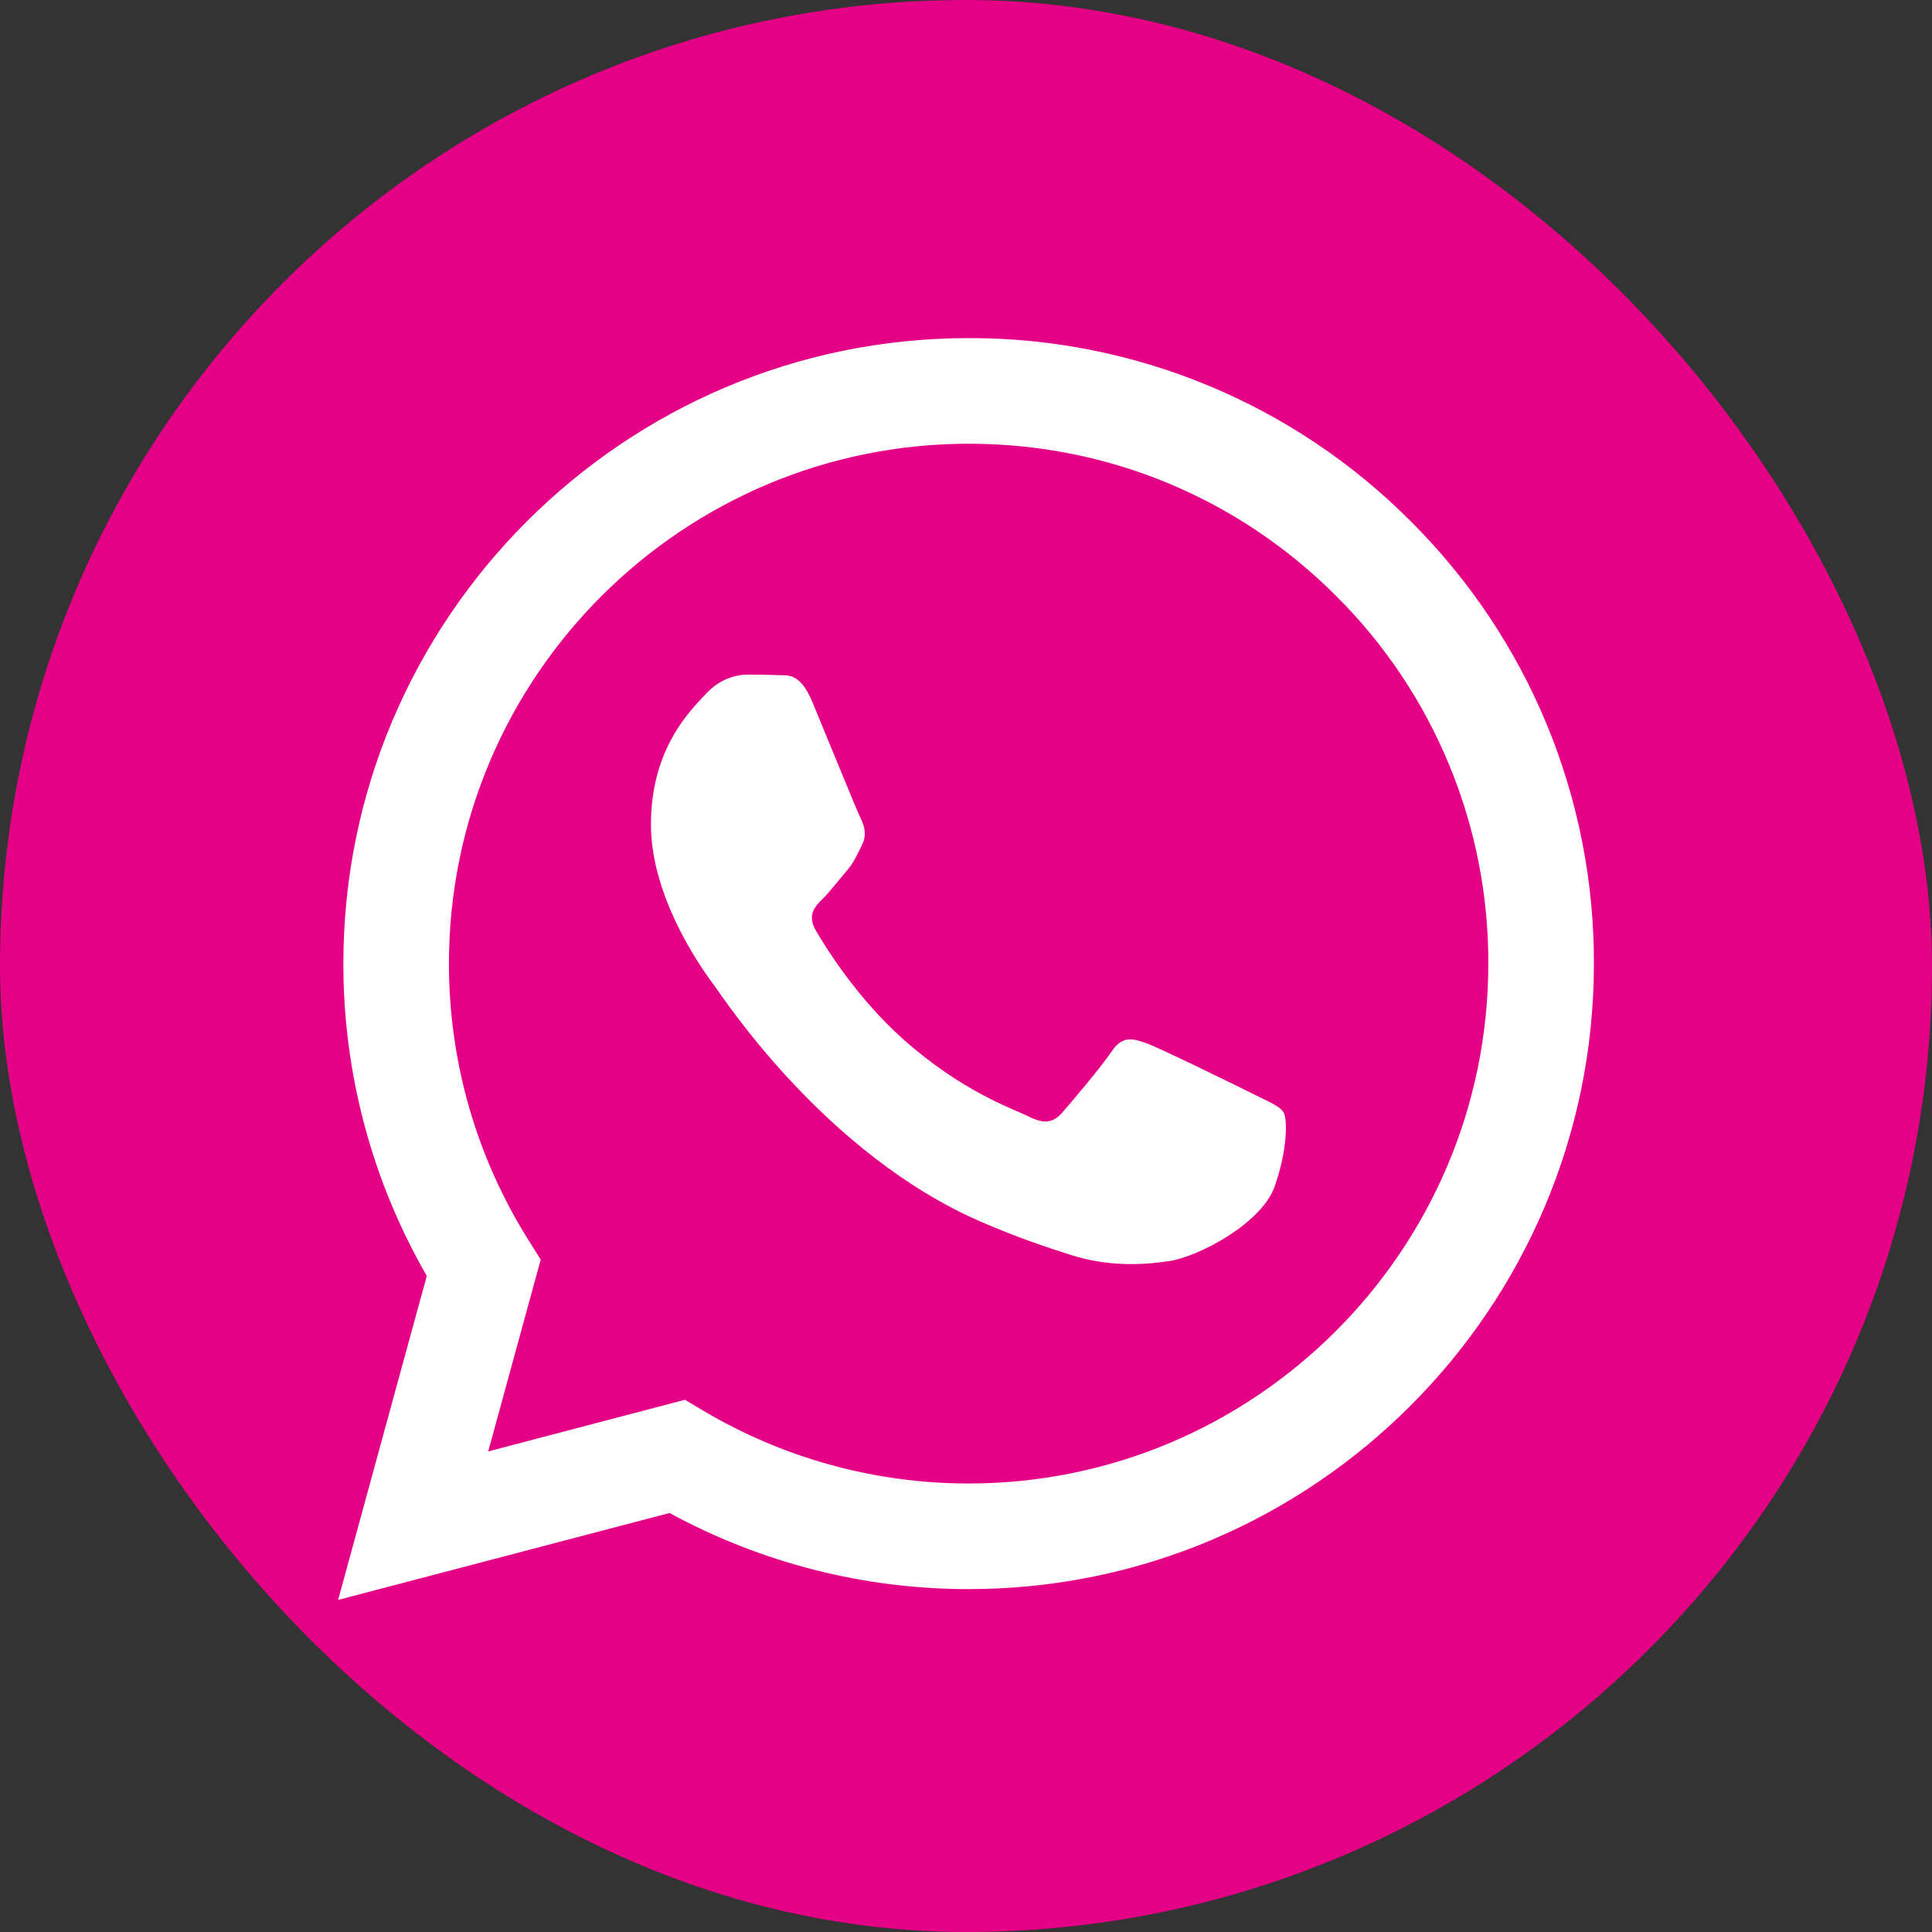 <svg width="40" height="40" viewBox="0 0 40 40" fill="none" xmlns="http://www.w3.org/2000/svg">
<rect x="0" y="0" width="40" height="40" fill="#333333" stroke="none"/>
<g clip-path="url(#clip0_183_338)">
<rect width="40" height="40" rx="20" fill="#E50185"/>
<mask id="mask0_183_338" style="mask-type:luminance" maskUnits="userSpaceOnUse" x="0" y="0" width="40" height="40">
<path d="M0 0H40V40H0V0Z" fill="white"/>
</mask>
<g mask="url(#mask0_183_338)">
<path fill-rule="evenodd" clip-rule="evenodd" d="M25.957 22.655C25.633 22.493 24.042 21.712 23.746 21.603C23.45 21.495 23.235 21.442 23.018 21.766C22.802 22.088 22.183 22.818 21.995 23.033C21.805 23.25 21.617 23.276 21.294 23.115C20.97 22.952 19.928 22.611 18.692 21.509C17.731 20.651 17.081 19.592 16.893 19.268C16.704 18.945 16.872 18.769 17.034 18.608C17.18 18.463 17.358 18.231 17.52 18.042C17.682 17.853 17.735 17.718 17.843 17.501C17.952 17.286 17.897 17.097 17.816 16.935C17.735 16.773 17.089 15.181 16.819 14.533C16.556 13.902 16.29 13.989 16.091 13.978C15.902 13.969 15.687 13.967 15.471 13.967C15.255 13.967 14.905 14.047 14.609 14.372C14.312 14.695 13.477 15.478 13.477 17.07C13.477 18.662 14.635 20.2 14.797 20.416C14.96 20.632 17.078 23.9 20.323 25.301C21.096 25.634 21.698 25.833 22.167 25.981C22.942 26.228 23.647 26.193 24.204 26.11C24.825 26.017 26.118 25.327 26.388 24.571C26.657 23.816 26.657 23.168 26.576 23.033C26.496 22.898 26.28 22.818 25.956 22.655H25.957ZM20.055 30.714H20.051C18.123 30.714 16.231 30.196 14.573 29.214L14.181 28.981L10.108 30.05L11.195 26.079L10.94 25.672C9.862 23.957 9.292 21.972 9.295 19.946C9.297 14.014 14.123 9.187 20.059 9.187C22.933 9.187 25.635 10.308 27.666 12.341C28.668 13.339 29.462 14.526 30.002 15.832C30.543 17.139 30.819 18.54 30.814 19.954C30.812 25.886 25.985 30.714 20.055 30.714ZM29.212 10.797C28.012 9.59 26.585 8.632 25.013 7.981C23.441 7.329 21.756 6.996 20.054 7C12.919 7 7.111 12.807 7.109 19.945C7.106 22.217 7.701 24.449 8.836 26.416L7 33.125L13.862 31.325C15.761 32.359 17.888 32.901 20.049 32.901H20.055C27.189 32.901 32.998 27.093 33 19.955C33.005 18.254 32.673 16.569 32.023 14.996C31.373 13.425 30.417 11.997 29.212 10.797Z" fill="white"/>
</g>
</g>
<defs>
<clipPath id="clip0_183_338">
<rect width="40" height="40" rx="20" fill="white"/>
</clipPath>
</defs>
</svg>
